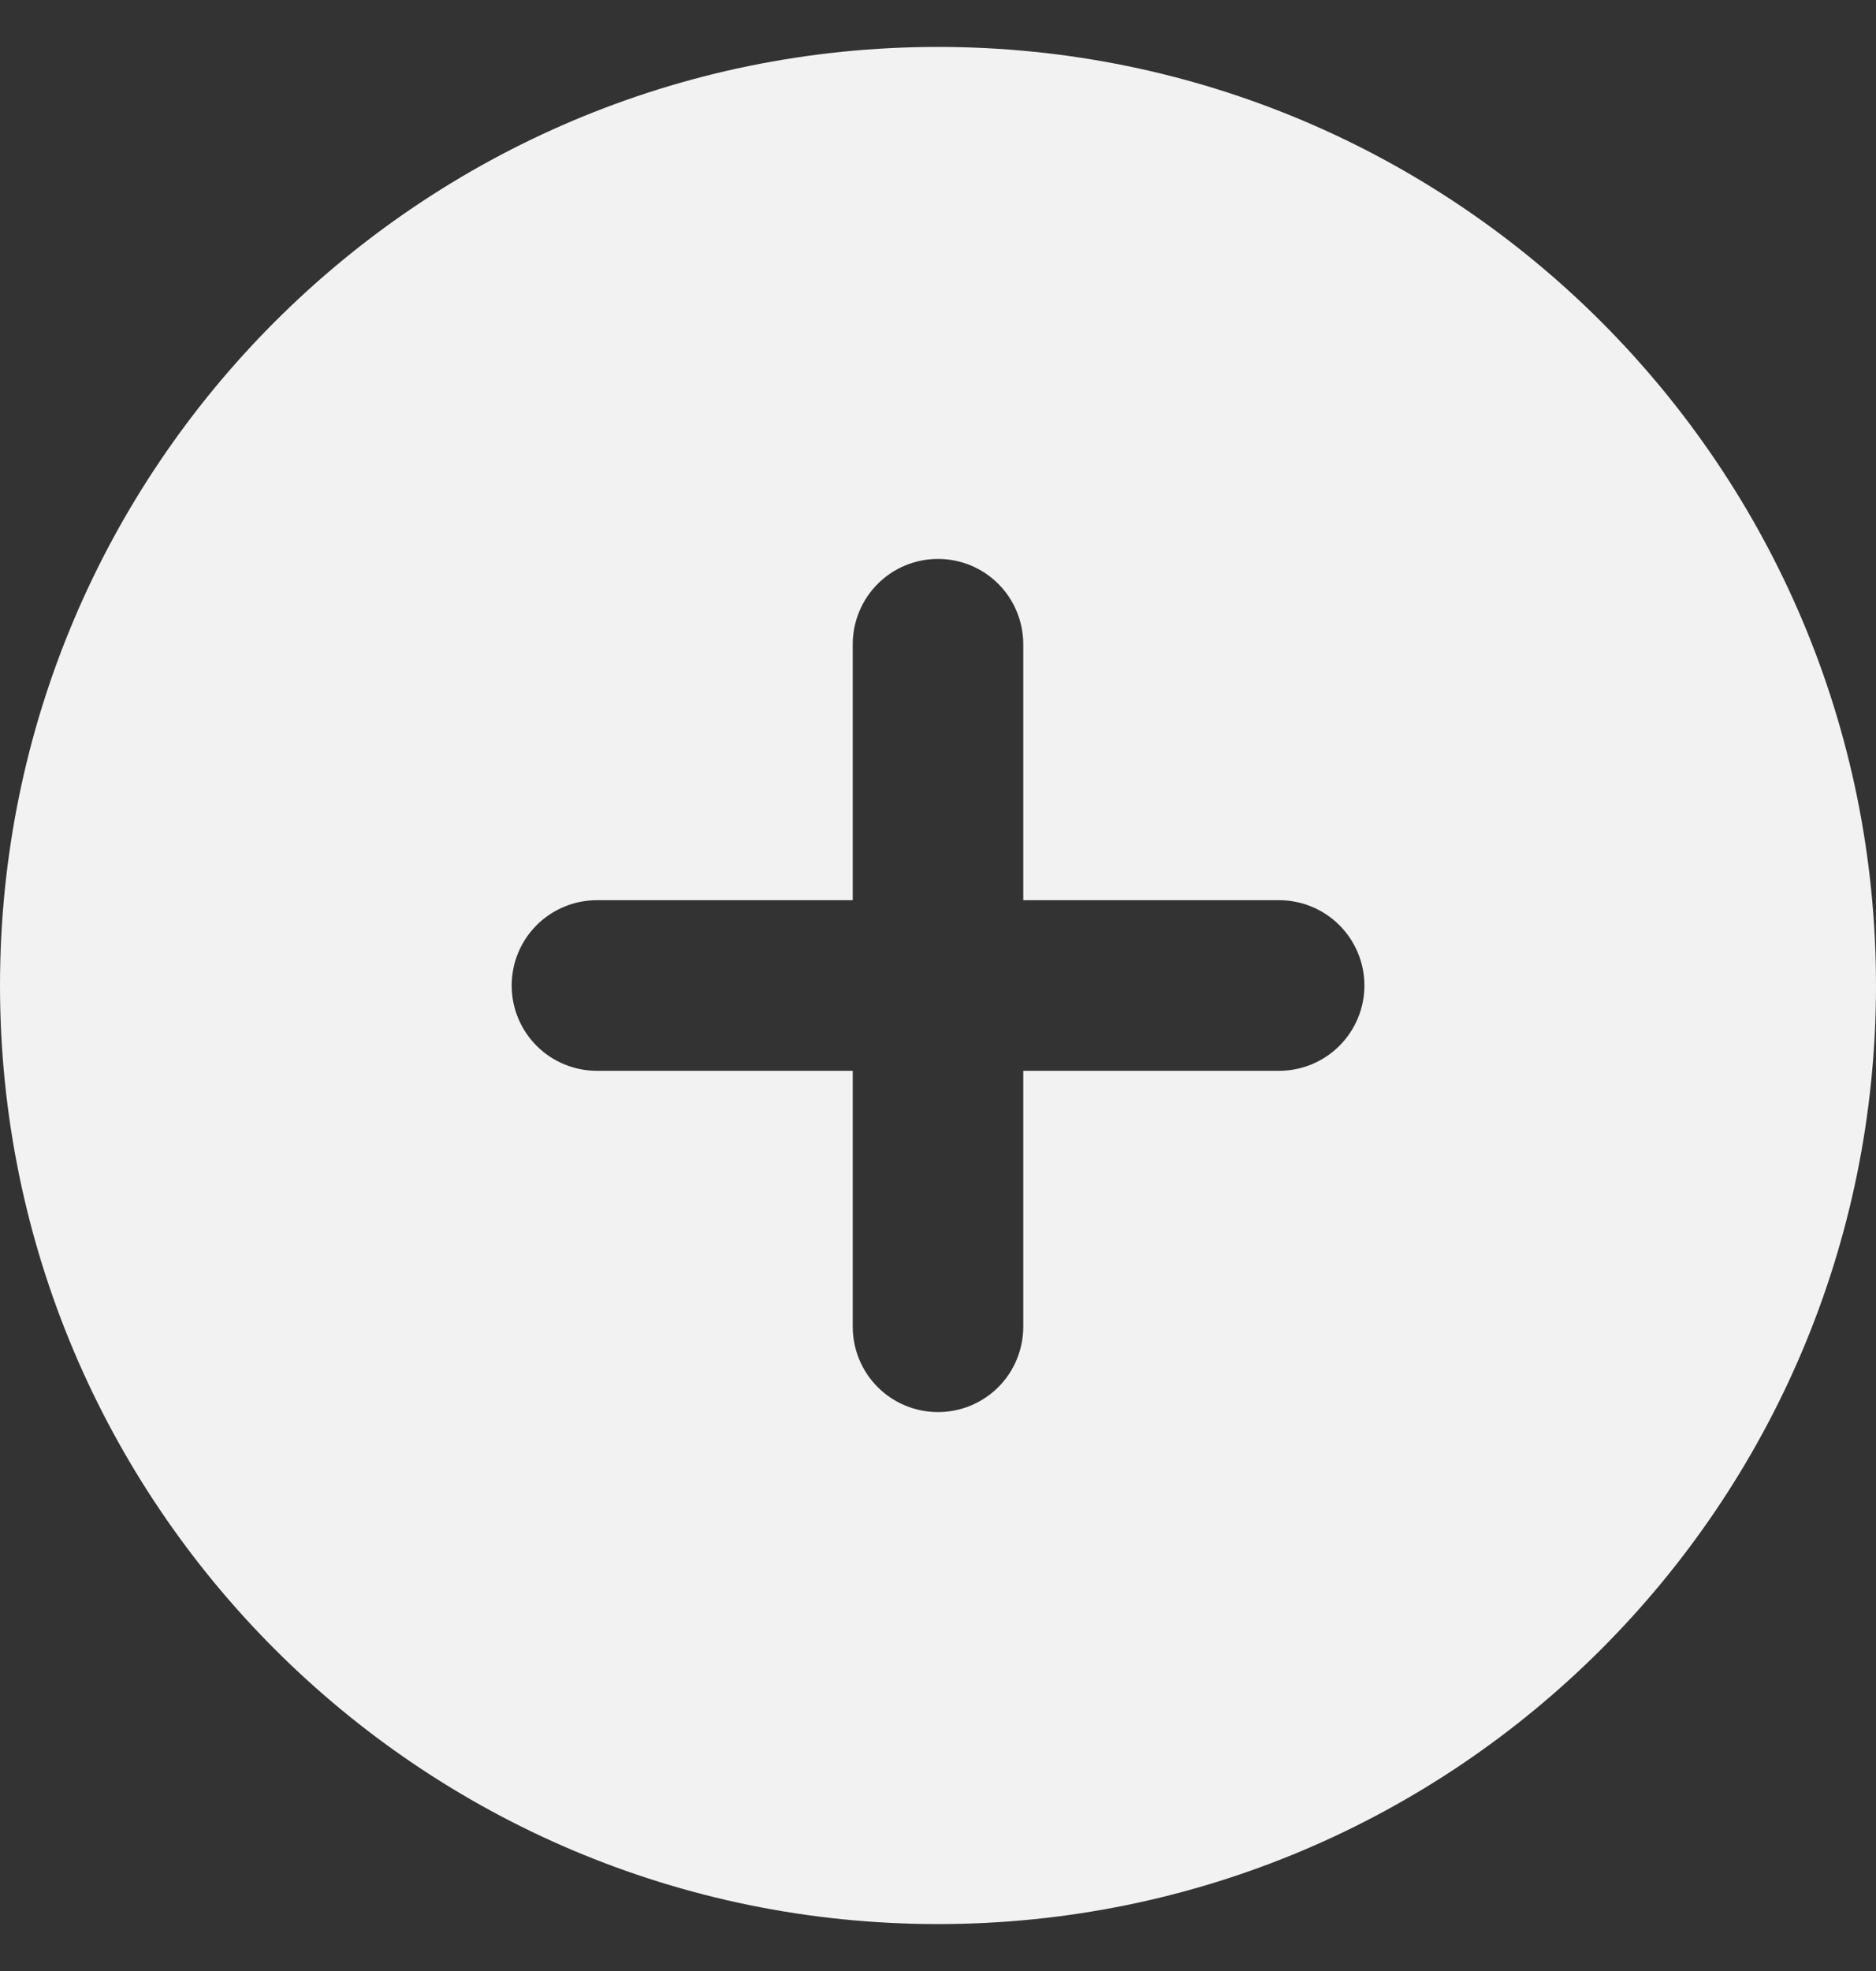<svg width="20" height="21" viewBox="0 0 20 21" fill="none" xmlns="http://www.w3.org/2000/svg">
    <rect x="0" y="0" width="20" height="21" fill="#333333" stroke="none"/>
    <path fill-rule="evenodd" clip-rule="evenodd"
          d="M10 0.5C4.477 0.5 0 4.977 0 10.5C0 16.023 4.477 20.5 10 20.5C15.523 20.5 20 16.023 20 10.5C20 4.977 15.523 0.5 10 0.5ZM10.909 14.136C10.909 14.377 10.813 14.609 10.643 14.779C10.472 14.95 10.241 15.045 10 15.045C9.759 15.045 9.528 14.95 9.357 14.779C9.187 14.609 9.091 14.377 9.091 14.136V11.409H6.364C6.123 11.409 5.891 11.313 5.721 11.143C5.55 10.972 5.455 10.741 5.455 10.5C5.455 10.259 5.55 10.028 5.721 9.857C5.891 9.687 6.123 9.591 6.364 9.591H9.091V6.864C9.091 6.623 9.187 6.391 9.357 6.221C9.528 6.05 9.759 5.955 10 5.955C10.241 5.955 10.472 6.05 10.643 6.221C10.813 6.391 10.909 6.623 10.909 6.864V9.591H13.636C13.877 9.591 14.109 9.687 14.279 9.857C14.45 10.028 14.546 10.259 14.546 10.5C14.546 10.741 14.45 10.972 14.279 11.143C14.109 11.313 13.877 11.409 13.636 11.409H10.909V14.136Z"
          fill="#F2F2F2"/>
</svg>
